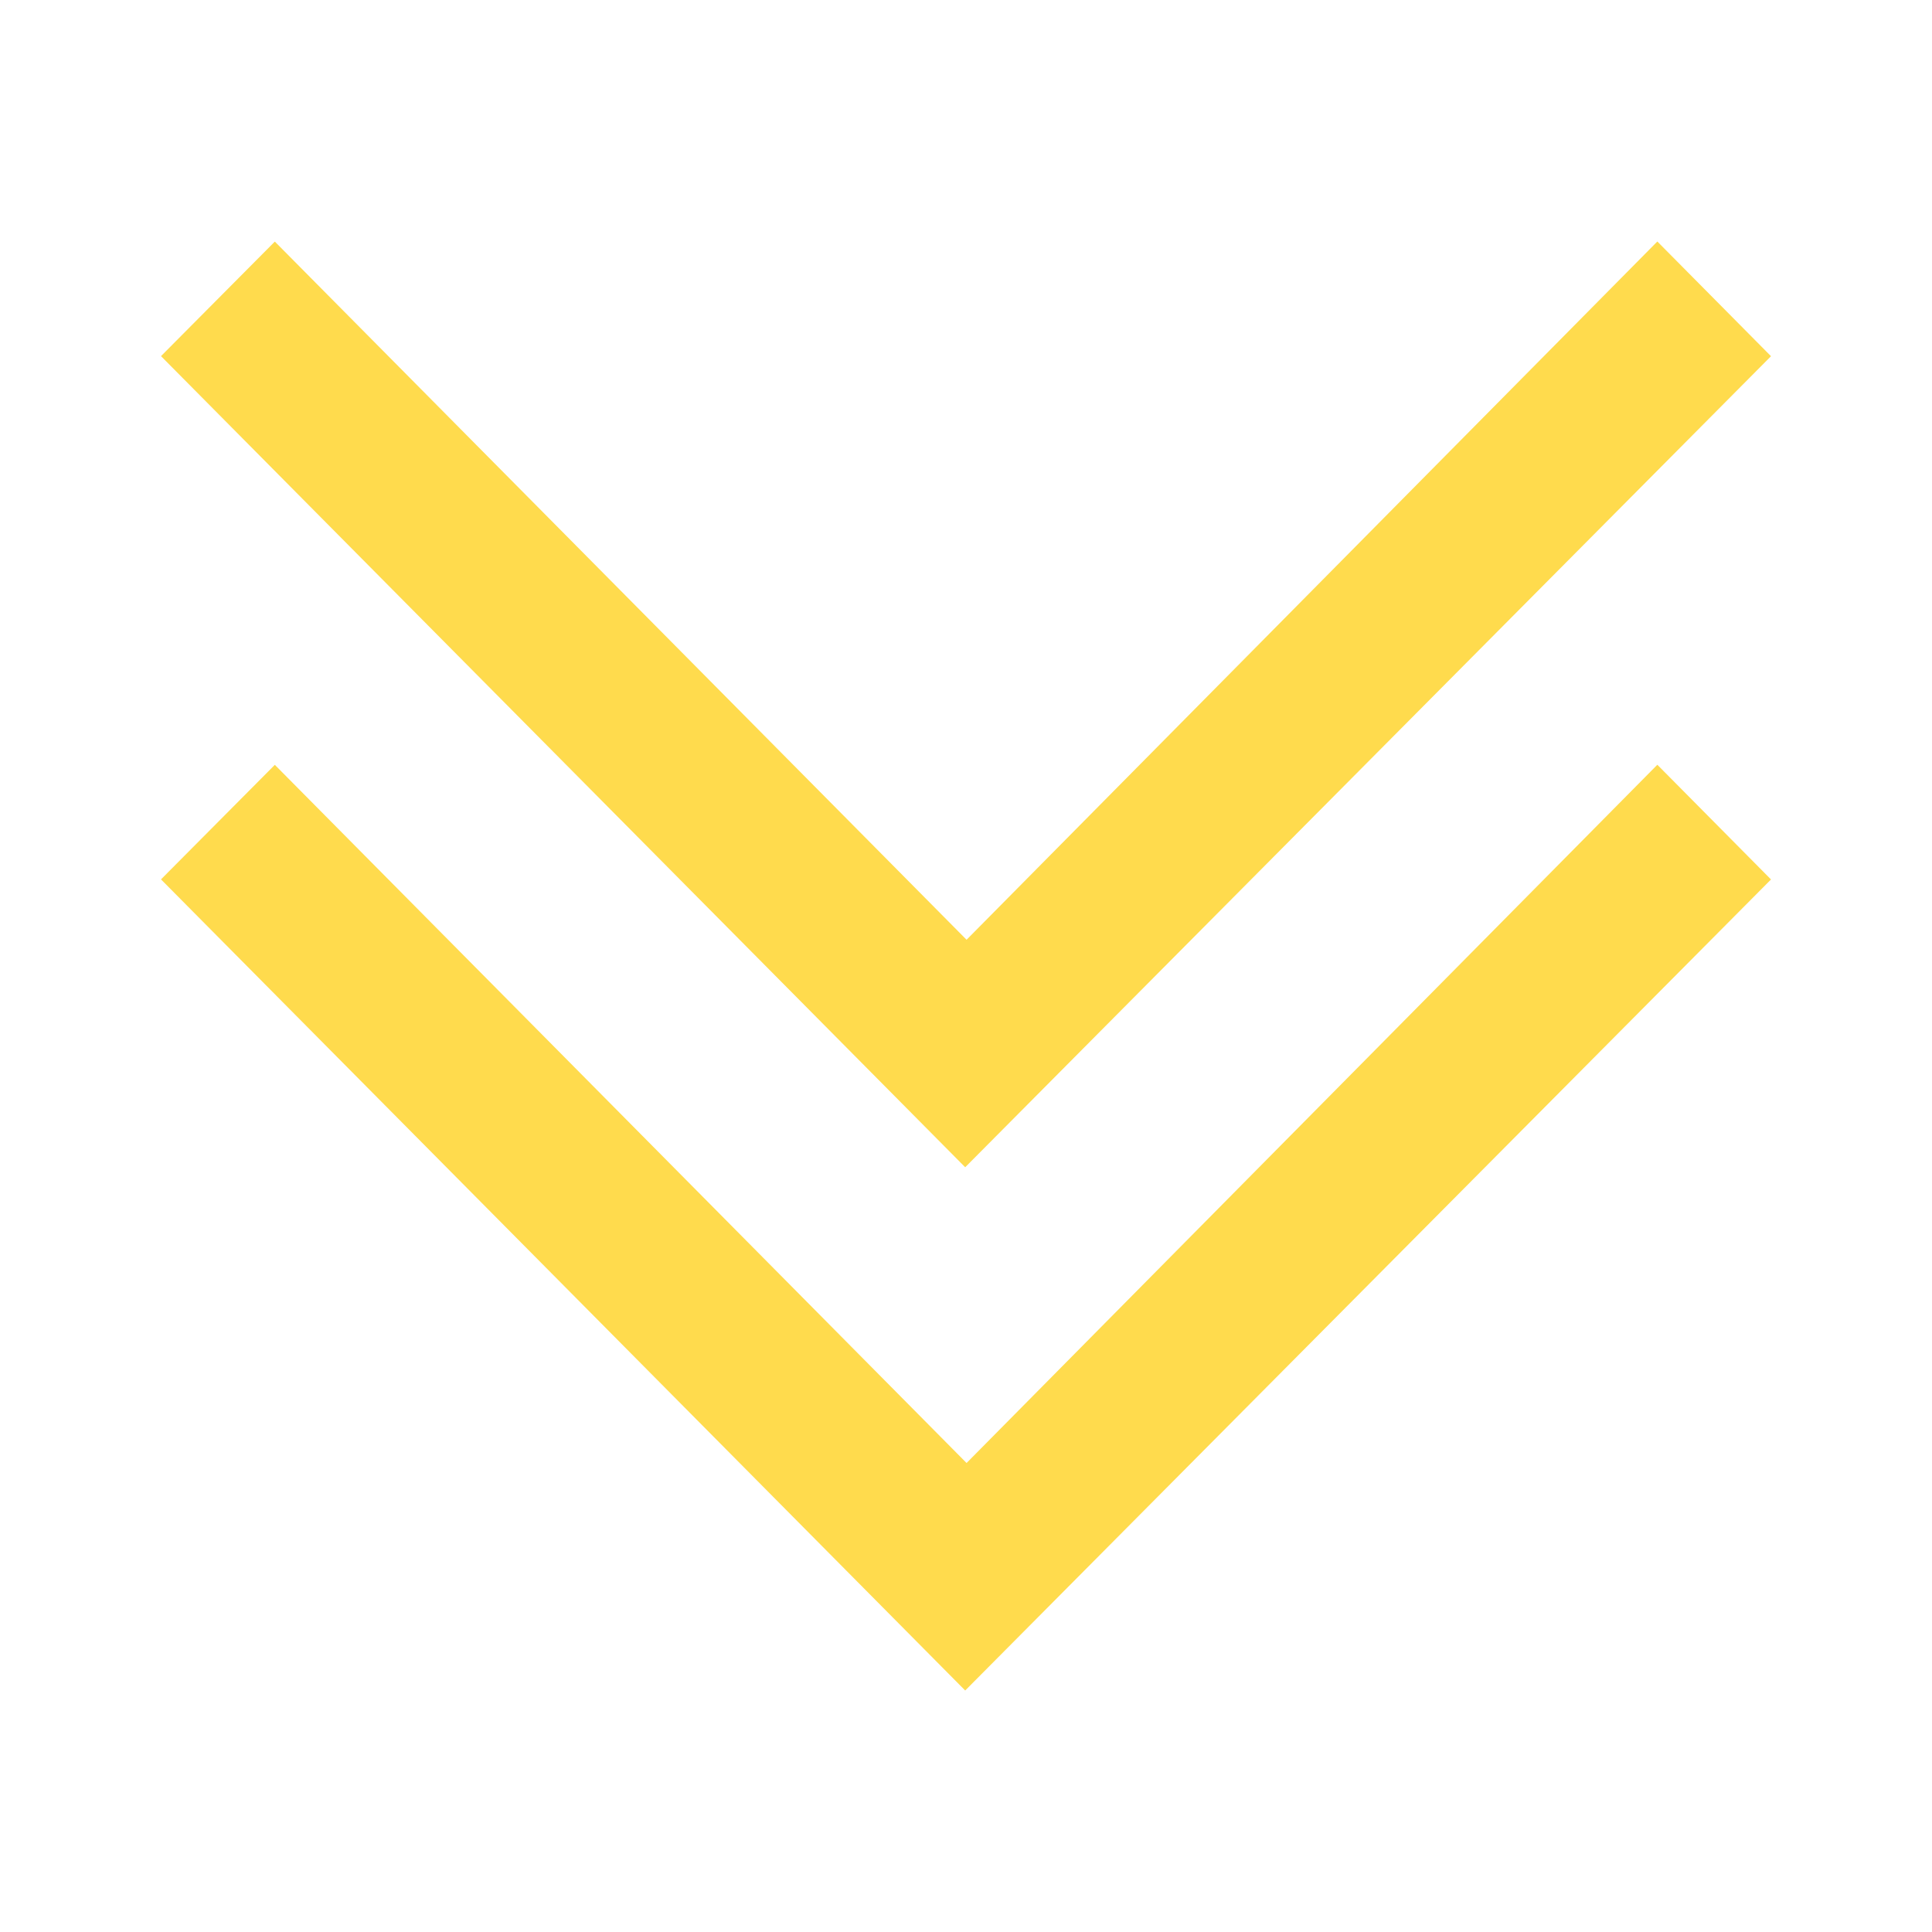 <svg xmlns="http://www.w3.org/2000/svg" width="24" height="24" viewBox="0 0 24 24">
  <path fill="#FFDB4D" fill-rule="evenodd" d="M12.007,11.674 L20.588,3 L22,4.425 L11.99,14.5 L2,4.424 L3.414,3.001 L12.007,11.674 Z M12.007,18.174 L20.588,9.5 L22,10.925 L11.99,21 L2,10.924 L3.414,9.501 L12.007,18.174 Z"/>
</svg>

